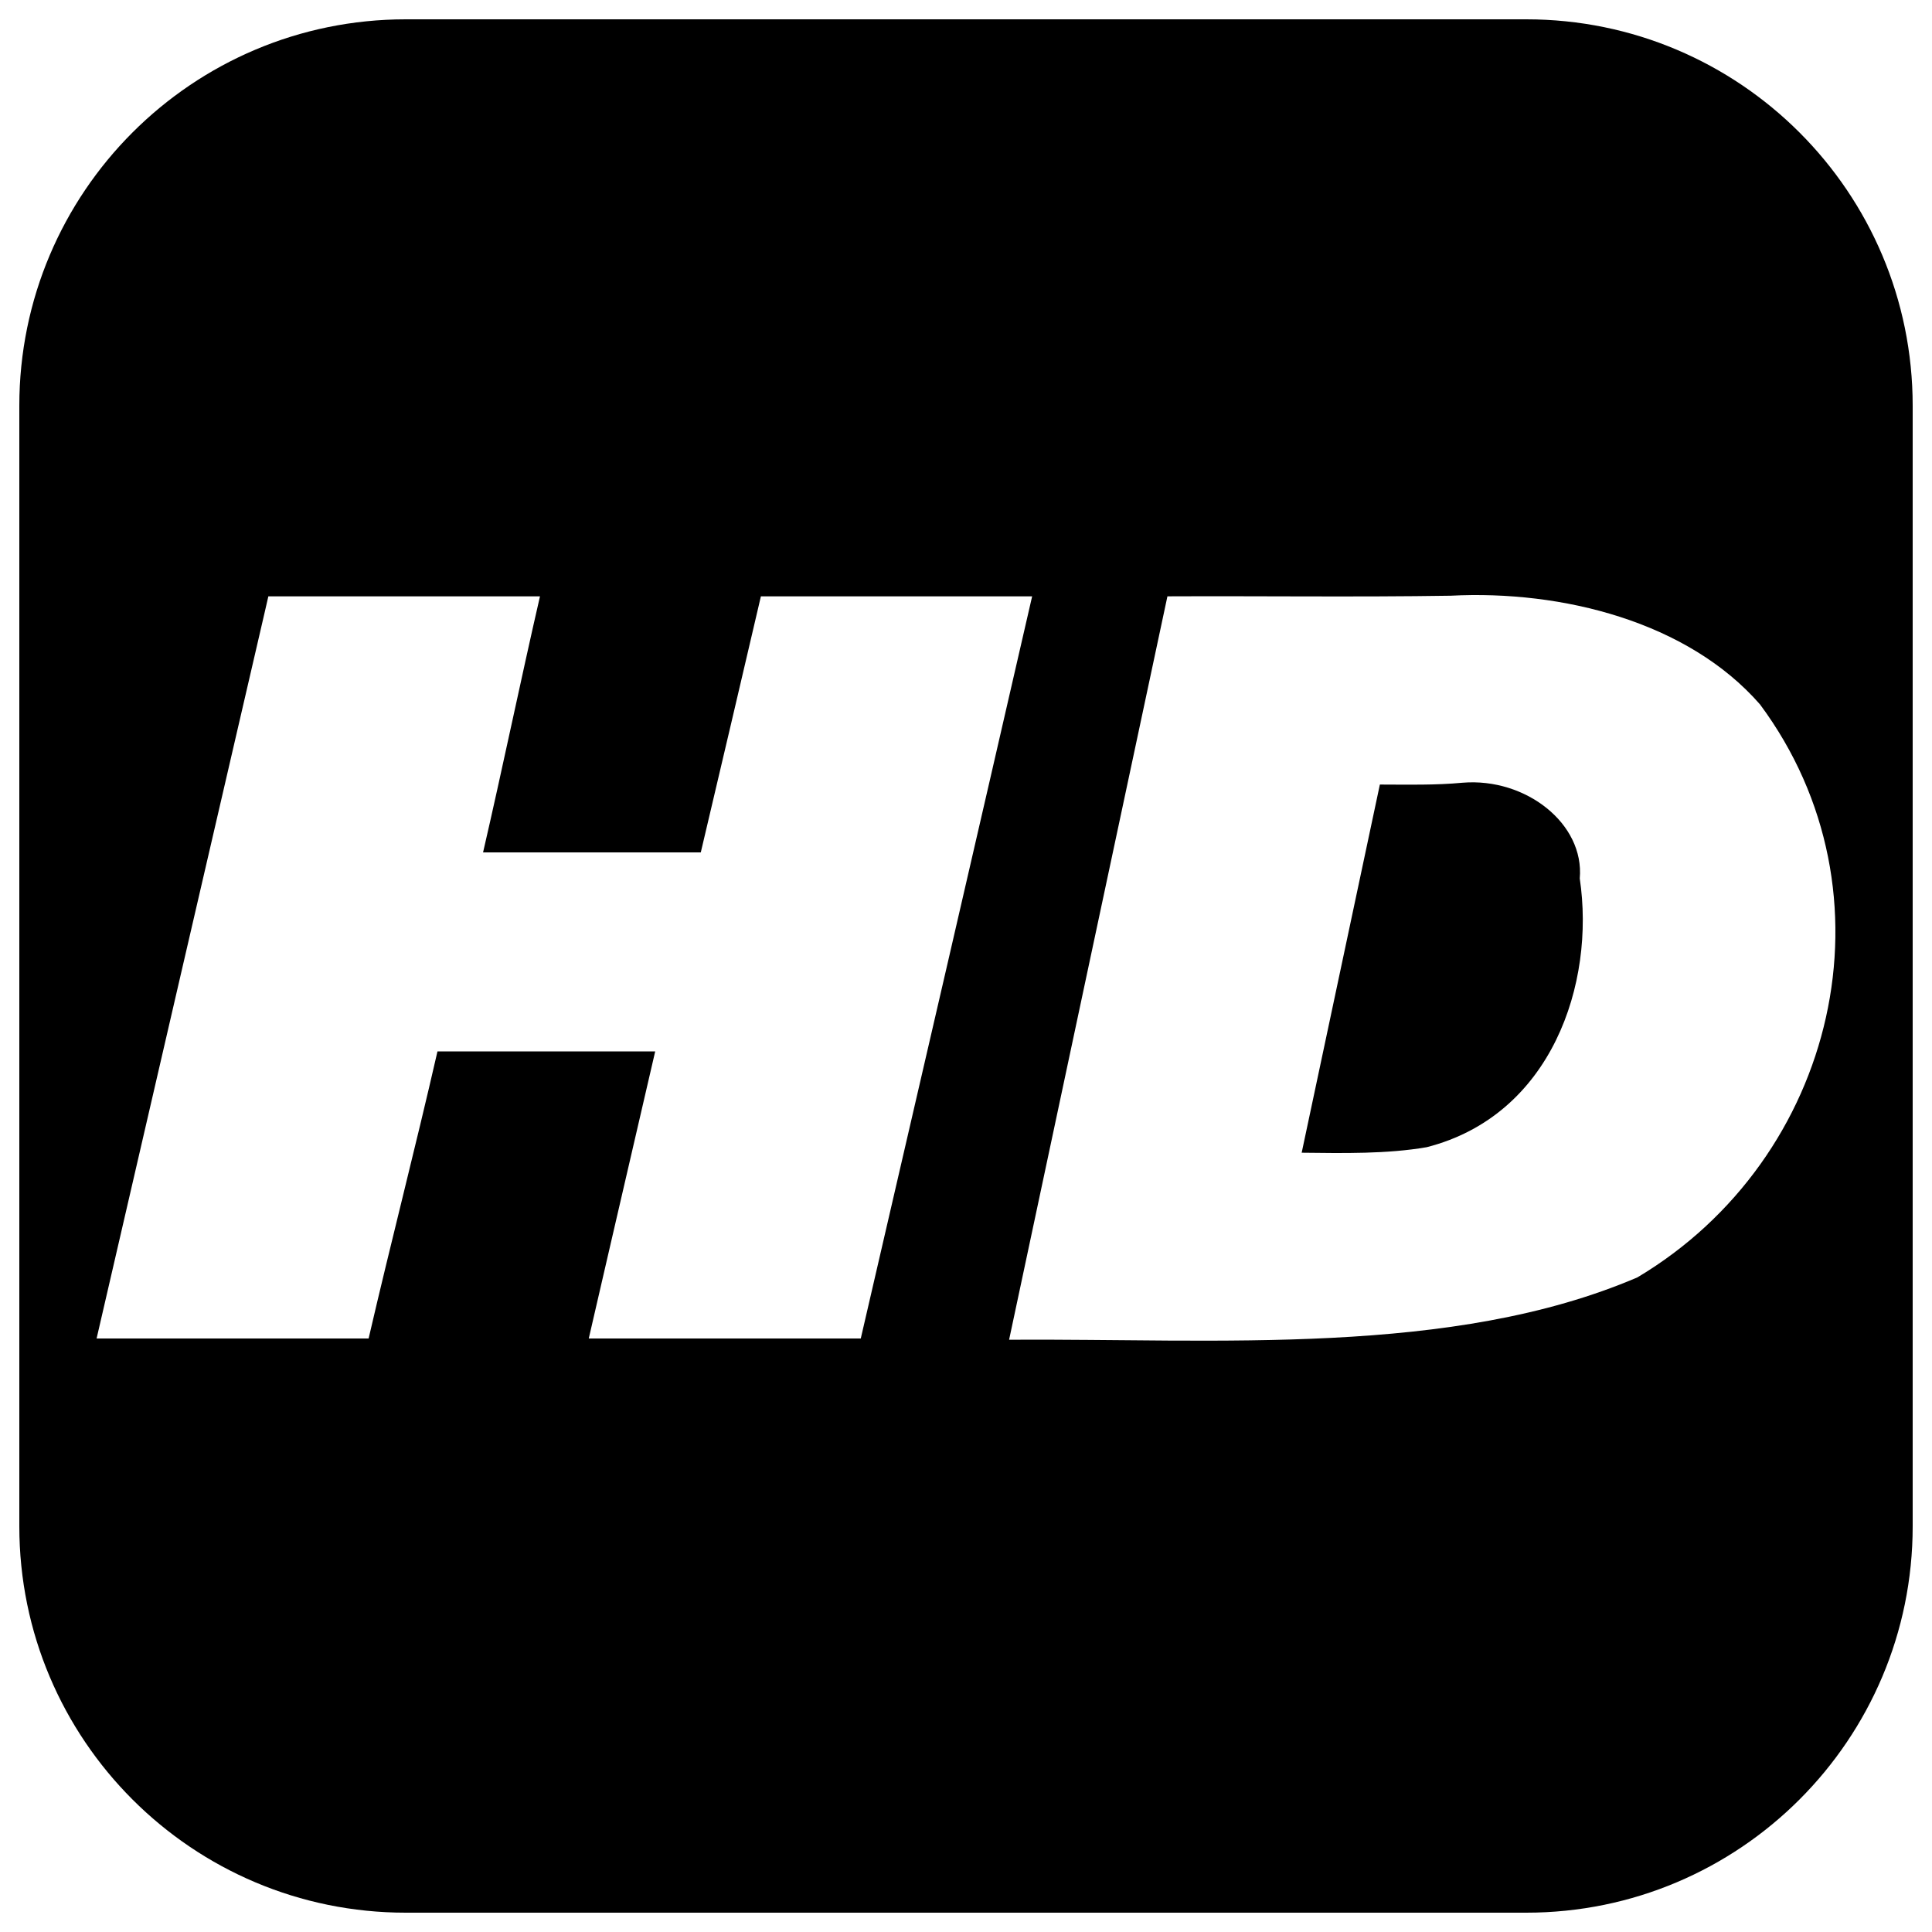<?xml version="1.0" encoding="UTF-8"?>
<svg width="500px" height="500px" viewBox="0 0 500 500" version="1.1" xmlns="http://www.w3.org/2000/svg" xmlns:xlink="http://www.w3.org/1999/xlink">
    <title>hd-filled</title>
    <g id="hd-filled" stroke="none" stroke-width="1" fill="none" fill-rule="evenodd">
        <path d="M395,5 C450.228,5 495,49.772 495,105 L495,395 C495,450.228 450.228,495 395,495 L105,495 C49.772,495 5,450.228 5,395 L5,105 C5,49.772 49.772,5 105,5 L395,5 Z M375.411,154.171 C351.023,154.551 326.549,154.218 302.129,154.33 C288.458,218.456 274.792,282.583 261.155,346.717 C314.888,346.373 375.782,351.153 423.759,330.585 C475.277,299.89 491.798,231.195 455.489,182.302 C436.825,160.91 404.282,152.676 375.411,154.171 Z M139.747,154.33 L69.45,154.33 L68.574,158.144 C54.021,220.89 39.507,283.644 25,346.399 L95.397,346.399 C101.334,320.814 107.357,297.701 113.218,272.101 L169.565,272.101 L158.092,321.631 C156.181,329.886 154.273,338.142 152.371,346.399 L222.768,346.399 C237.601,282.386 252.411,218.368 267.118,154.33 L196.92,154.33 C191.781,176.431 186.556,198.514 181.363,220.604 L125.016,220.604 C129.941,199.334 134.848,175.605 139.747,154.33 Z M408.841,227.359 C412.889,254.521 401.577,288.622 369.24,296.892 C358.96,298.666 347.725,298.442 336.872,298.322 L357.108,203.042 L357.108,203.042 C364.285,203.053 371.461,203.235 378.54,202.566 C394.841,201.233 410.101,213.146 408.841,227.359 Z" id="Shape" fill="#000000"></path>
    </g>
</svg>